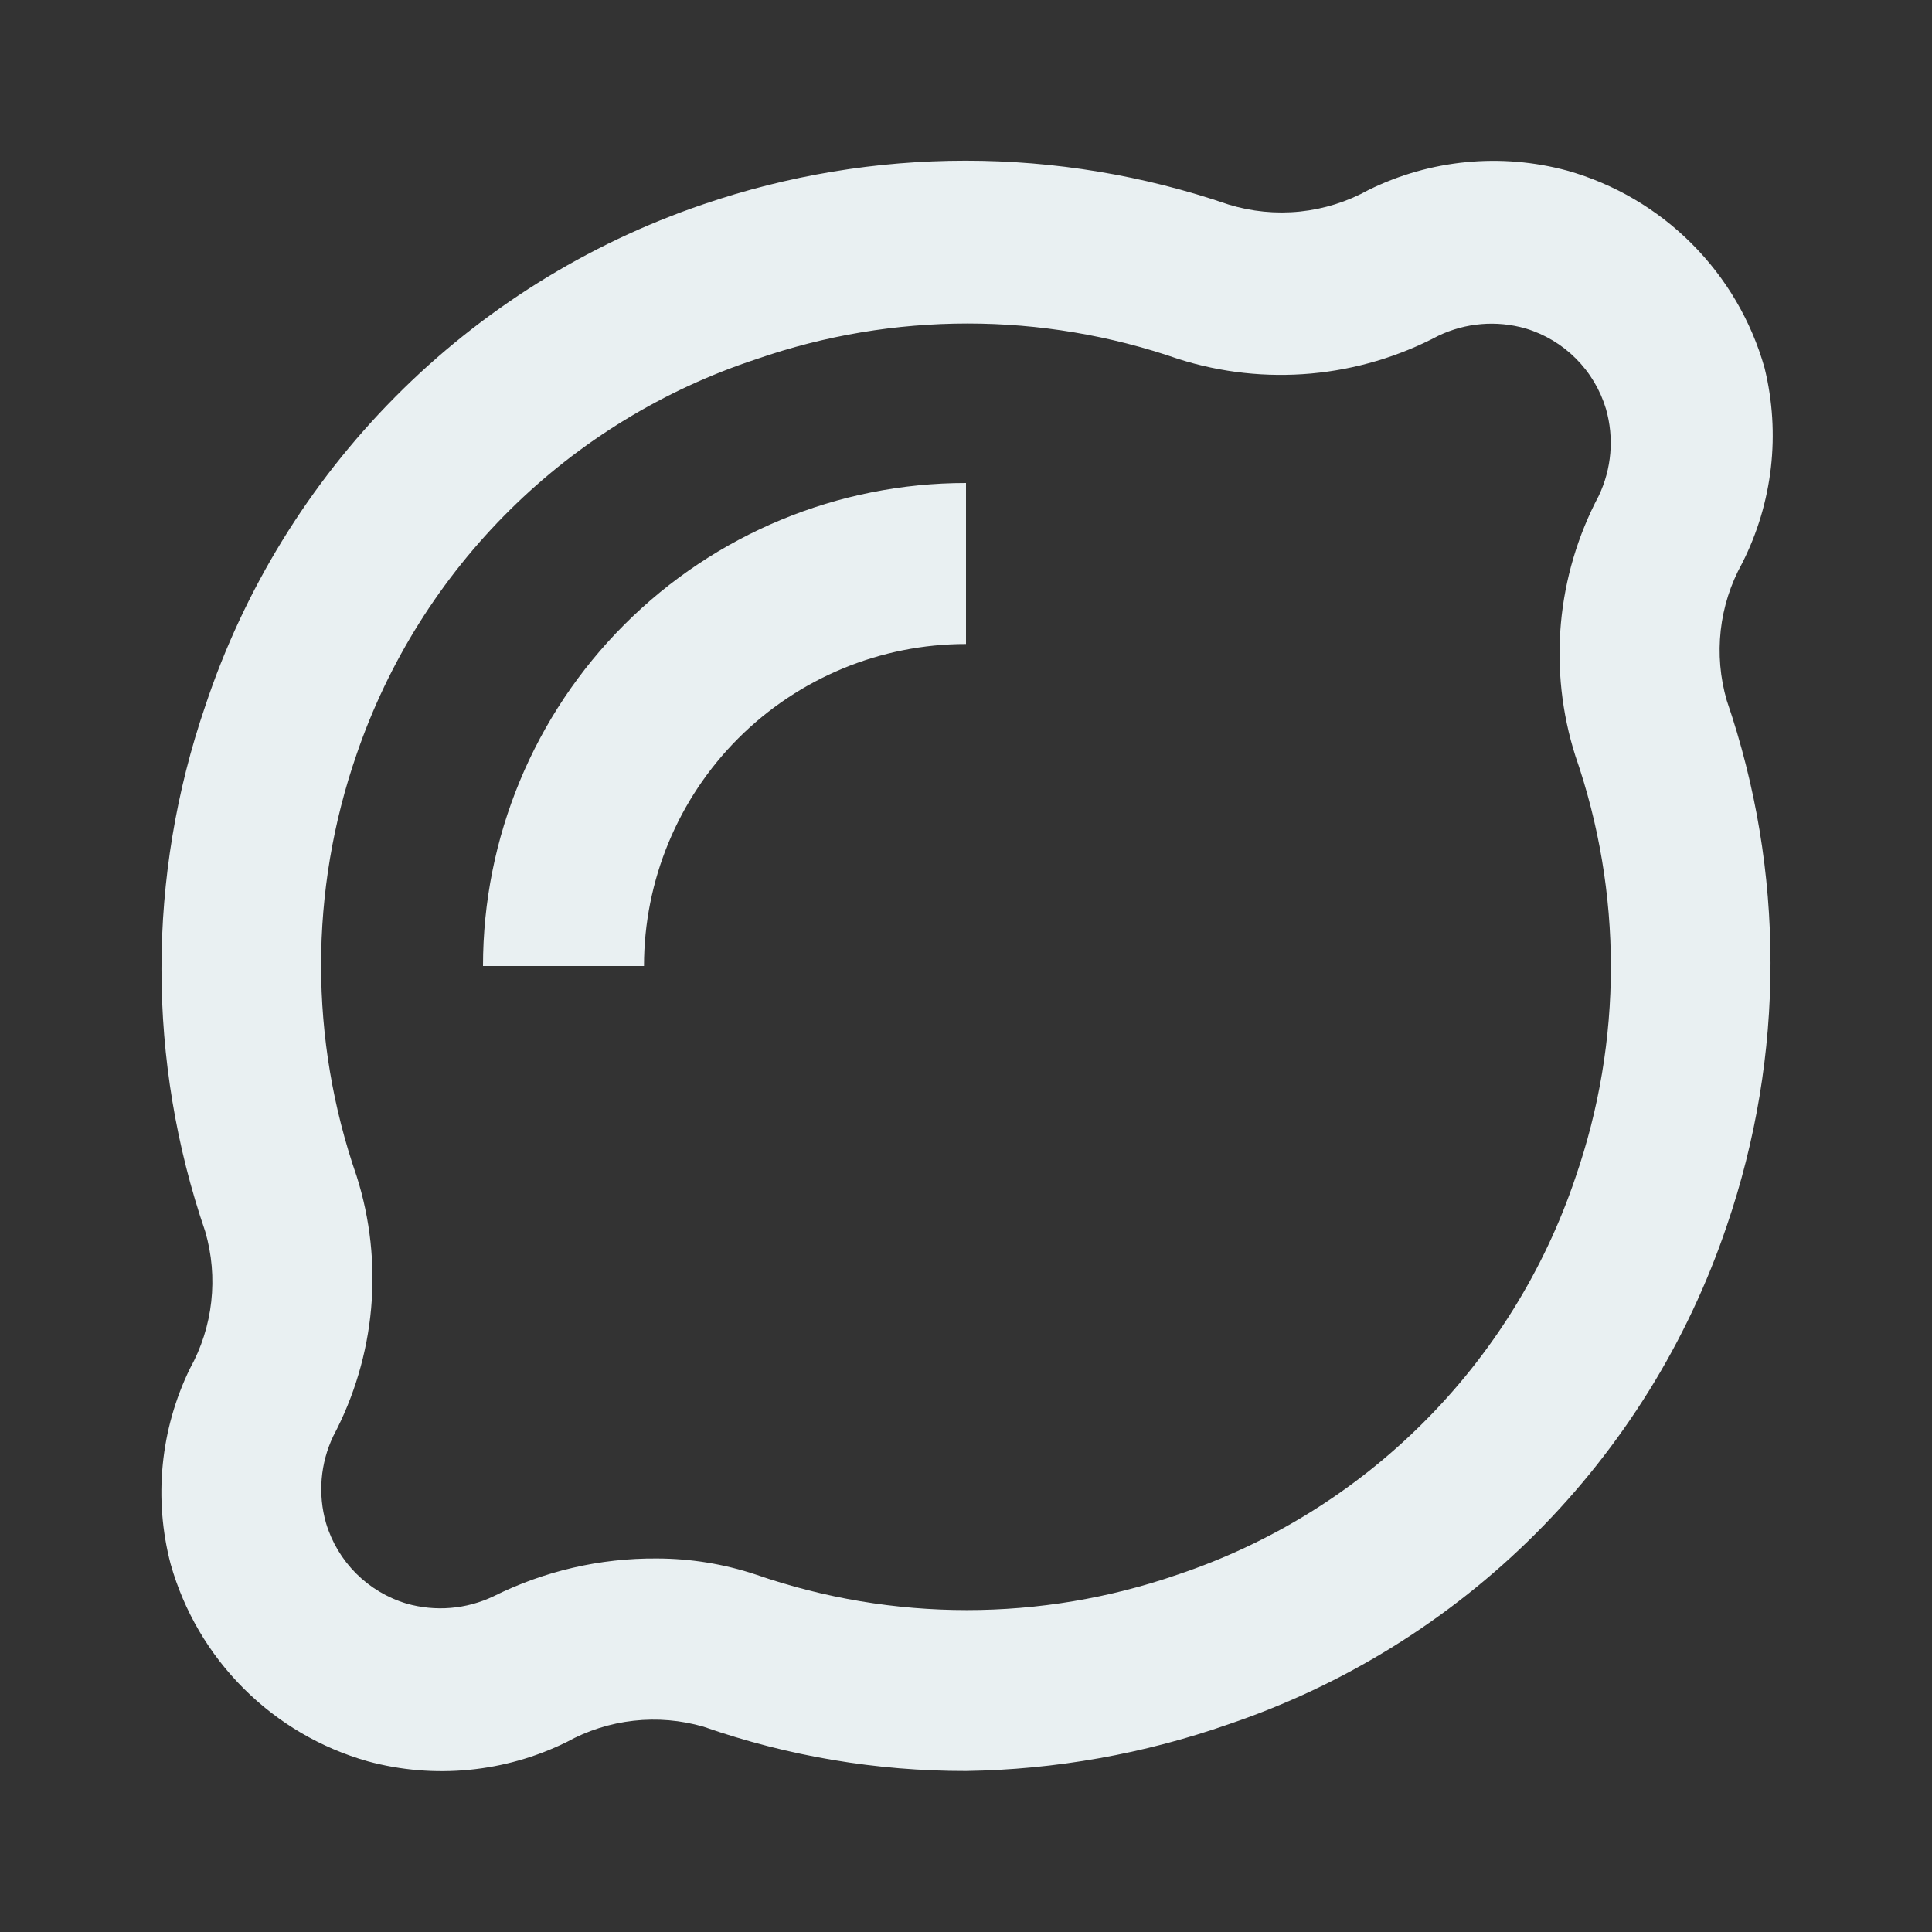<svg width="75" height="75" viewBox="0 0 75 75" fill="none" xmlns="http://www.w3.org/2000/svg">
<rect x="0" y="0" width="75" height="75" fill="#333333" stroke="none"/>
<path d="M37.5 68.75C34.031 68.756 30.587 68.175 27.312 67.031C26.431 66.776 25.509 66.697 24.597 66.799C23.685 66.9 22.803 67.181 22 67.625C19.604 68.806 16.86 69.073 14.281 68.375C12.457 67.859 10.796 66.885 9.456 65.544C8.115 64.204 7.141 62.543 6.625 60.719C5.958 58.179 6.224 55.485 7.375 53.125C7.819 52.322 8.1 51.44 8.201 50.528C8.303 49.616 8.224 48.694 7.969 47.812C5.702 41.199 5.702 34.02 7.969 27.406C9.468 22.892 11.992 18.785 15.342 15.408C18.692 12.03 22.779 9.473 27.281 7.938C33.894 5.671 41.074 5.671 47.687 7.938C48.585 8.215 49.529 8.308 50.464 8.212C51.398 8.115 52.303 7.83 53.125 7.375C55.521 6.193 58.265 5.927 60.844 6.625C62.668 7.141 64.329 8.115 65.669 9.456C67.01 10.796 67.984 12.457 68.5 14.281C69.128 16.835 68.818 19.531 67.625 21.875C67.181 22.678 66.9 23.56 66.798 24.472C66.697 25.384 66.776 26.306 67.031 27.188C69.298 33.801 69.298 40.98 67.031 47.594C65.512 52.089 62.976 56.172 59.621 59.528C56.266 62.883 52.182 65.418 47.687 66.938C44.411 68.085 40.971 68.698 37.5 68.75ZM25.5 60.5C26.806 60.502 28.104 60.712 29.344 61.125C34.647 62.963 40.415 62.963 45.719 61.125C49.307 59.924 52.568 57.907 55.246 55.234C57.925 52.562 59.947 49.304 61.156 45.719C62.994 40.415 62.994 34.647 61.156 29.344C60.629 27.686 60.438 25.939 60.593 24.206C60.749 22.473 61.248 20.788 62.062 19.25C62.565 18.197 62.665 16.997 62.344 15.875C62.122 15.136 61.721 14.464 61.175 13.918C60.63 13.373 59.958 12.971 59.219 12.75C58.097 12.429 56.897 12.529 55.844 13.031C54.306 13.845 52.621 14.345 50.888 14.501C49.155 14.656 47.408 14.465 45.75 13.938C40.446 12.099 34.678 12.099 29.375 13.938C25.776 15.12 22.5 17.121 19.806 19.784C17.111 22.446 15.07 25.697 13.844 29.281C12.005 34.585 12.005 40.353 13.844 45.656C14.371 47.315 14.562 49.061 14.407 50.794C14.251 52.528 13.752 54.212 12.937 55.75C12.435 56.803 12.335 58.003 12.656 59.125C12.877 59.864 13.279 60.536 13.824 61.082C14.37 61.627 15.042 62.029 15.781 62.25C16.903 62.571 18.103 62.471 19.156 61.969C21.125 60.986 23.299 60.483 25.5 60.5Z" fill="#e9f0f2"/>
<path d="M25 37.5H18.75C18.75 32.527 20.725 27.758 24.242 24.242C27.758 20.725 32.527 18.75 37.5 18.75V25C34.185 25 31.005 26.317 28.661 28.661C26.317 31.005 25 34.185 25 37.5Z" fill="#e9f0f2"/>
</svg>
